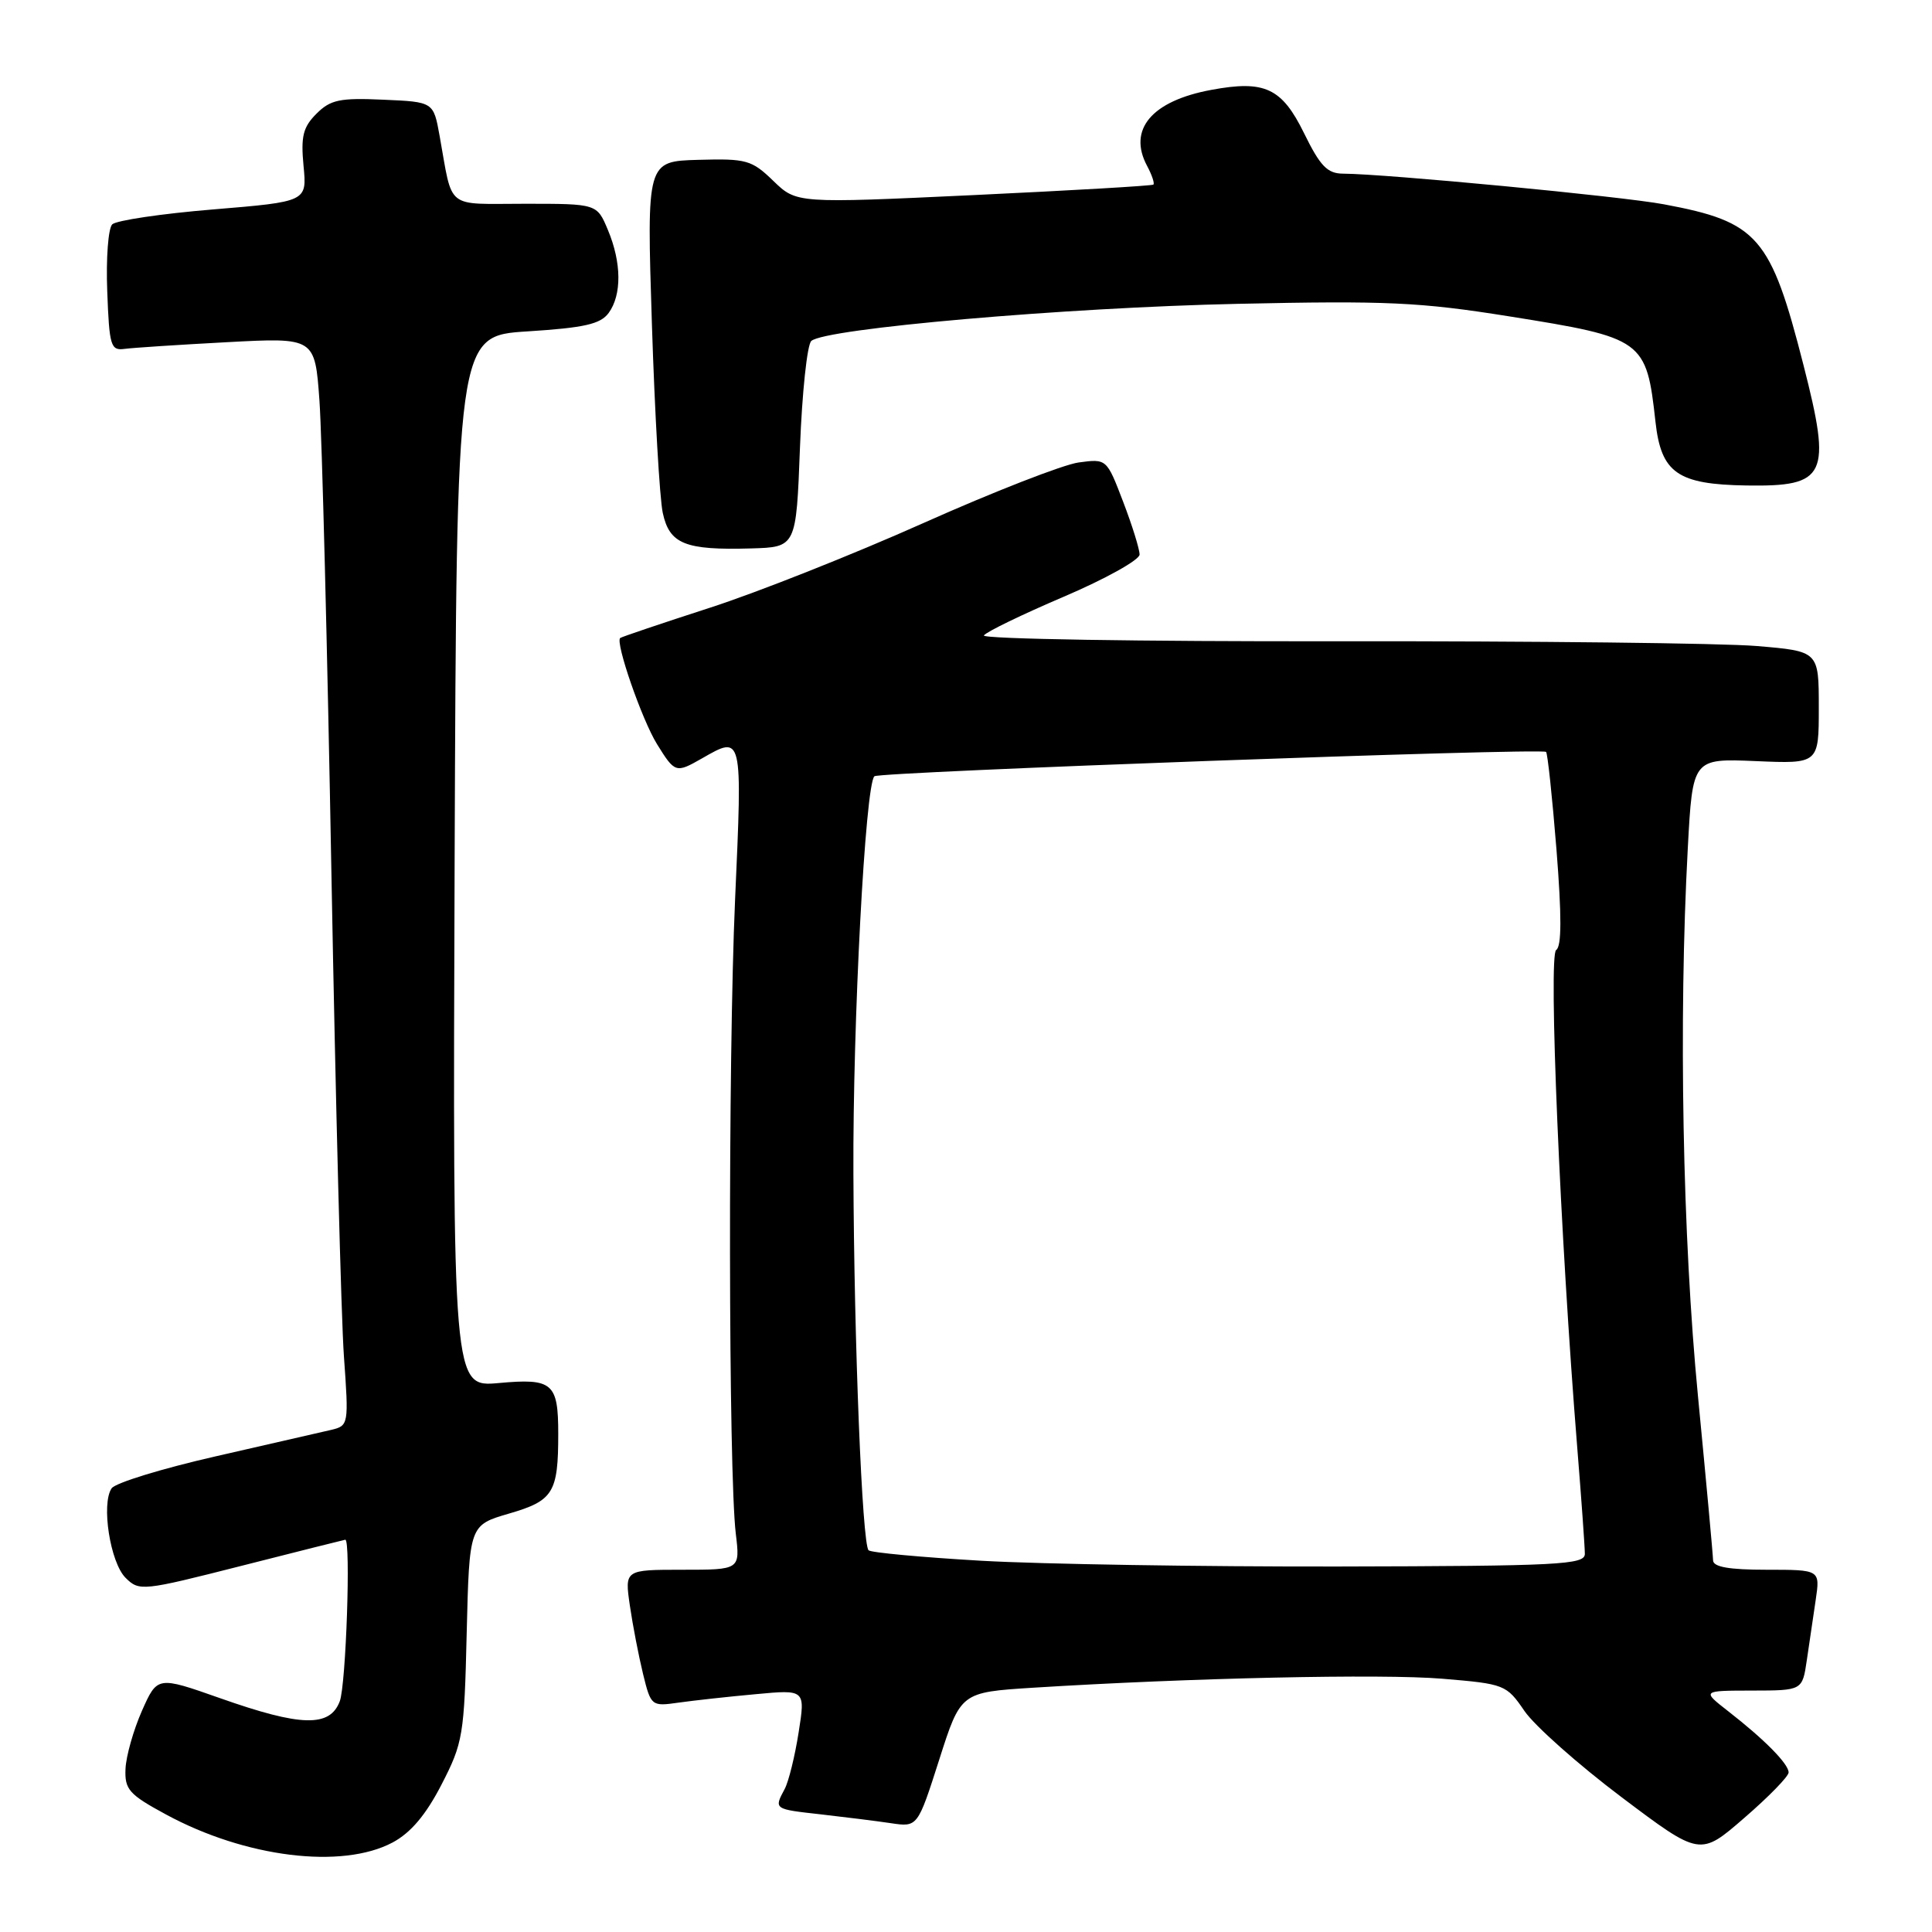 <?xml version="1.0" encoding="UTF-8" standalone="no"?>
<!DOCTYPE svg PUBLIC "-//W3C//DTD SVG 1.1//EN" "http://www.w3.org/Graphics/SVG/1.1/DTD/svg11.dtd" >
<svg xmlns="http://www.w3.org/2000/svg" xmlns:xlink="http://www.w3.org/1999/xlink" version="1.1" viewBox="0 0 256 256">
 <g >
 <path fill="currentColor"
d=" M 52.02 244.14 C 54.42 242.86 56.43 240.49 58.50 236.47 C 61.35 230.94 61.52 229.95 61.84 216.37 C 62.19 202.09 62.19 202.09 67.47 200.55 C 73.32 198.85 73.97 197.79 73.97 190.00 C 73.97 183.24 73.23 182.61 66.09 183.26 C 59.99 183.81 59.99 183.81 60.24 114.16 C 60.50 44.50 60.50 44.50 69.90 43.91 C 77.44 43.43 79.56 42.95 80.65 41.47 C 82.40 39.07 82.37 34.81 80.55 30.47 C 79.10 27.00 79.10 27.00 69.57 27.00 C 58.89 27.00 60.04 27.92 58.25 18.00 C 57.44 13.50 57.44 13.50 50.77 13.21 C 45.03 12.95 43.79 13.21 41.93 15.07 C 40.15 16.85 39.85 18.07 40.22 21.98 C 40.68 26.72 40.68 26.72 28.25 27.75 C 21.42 28.31 15.39 29.21 14.87 29.73 C 14.34 30.26 14.04 34.25 14.21 38.59 C 14.48 45.84 14.67 46.48 16.50 46.23 C 17.60 46.08 23.73 45.68 30.11 45.34 C 41.73 44.72 41.73 44.72 42.33 53.11 C 42.66 57.72 43.38 86.02 43.92 116.00 C 44.47 145.98 45.21 174.64 45.57 179.70 C 46.22 188.79 46.20 188.91 43.87 189.47 C 42.56 189.78 35.69 191.35 28.59 192.97 C 21.48 194.59 15.28 196.49 14.79 197.21 C 13.39 199.27 14.60 207.04 16.64 209.07 C 18.45 210.87 18.87 210.82 32.00 207.48 C 39.42 205.59 45.61 204.04 45.75 204.02 C 46.50 203.95 45.85 223.27 45.02 225.43 C 43.71 228.90 39.88 228.80 29.17 225.02 C 20.85 222.09 20.85 222.09 18.80 226.71 C 17.68 229.25 16.70 232.71 16.63 234.39 C 16.51 237.12 17.10 237.78 22.00 240.43 C 32.51 246.13 45.31 247.71 52.02 244.14 Z  M 237.00 234.86 C 237.00 233.73 233.83 230.51 229.00 226.75 C 225.50 224.02 225.50 224.02 232.16 224.01 C 238.82 224.00 238.82 224.00 239.41 220.00 C 239.74 217.80 240.26 214.20 240.59 212.00 C 241.18 208.00 241.18 208.00 234.09 208.00 C 229.09 208.00 227.00 207.63 226.99 206.75 C 226.98 206.06 226.08 196.28 224.99 185.00 C 222.95 163.94 222.41 135.22 223.64 112.41 C 224.28 100.50 224.28 100.50 232.64 100.85 C 241.00 101.21 241.00 101.21 241.00 93.75 C 241.00 86.29 241.00 86.29 232.75 85.60 C 228.21 85.22 203.20 84.94 177.18 84.97 C 151.15 85.01 130.09 84.67 130.37 84.20 C 130.66 83.74 135.42 81.43 140.95 79.07 C 146.48 76.71 151.00 74.19 151.00 73.48 C 151.00 72.76 150.02 69.61 148.82 66.48 C 146.64 60.78 146.64 60.78 142.92 61.28 C 140.88 61.56 131.62 65.17 122.35 69.31 C 113.08 73.45 100.33 78.51 94.00 80.55 C 87.67 82.60 82.36 84.39 82.18 84.54 C 81.50 85.10 85.05 95.35 87.05 98.59 C 89.43 102.43 89.55 102.47 93.00 100.50 C 98.41 97.40 98.38 97.25 97.40 119.25 C 96.46 140.54 96.52 195.15 97.50 203.25 C 98.07 208.00 98.07 208.00 90.42 208.00 C 82.77 208.00 82.77 208.00 83.46 212.75 C 83.84 215.36 84.63 219.44 85.21 221.82 C 86.25 226.06 86.33 226.12 89.89 225.61 C 91.87 225.33 96.47 224.82 100.11 224.49 C 106.72 223.87 106.72 223.87 105.82 229.57 C 105.33 232.70 104.50 236.07 103.97 237.06 C 102.54 239.73 102.53 239.72 108.75 240.41 C 111.91 240.77 116.10 241.29 118.04 241.58 C 121.59 242.11 121.59 242.11 124.45 233.17 C 127.30 224.24 127.30 224.24 136.90 223.63 C 157.65 222.33 183.09 221.77 191.12 222.44 C 199.38 223.13 199.61 223.22 202.01 226.73 C 203.37 228.70 209.15 233.83 214.87 238.14 C 225.27 245.97 225.27 245.97 231.13 240.88 C 234.36 238.09 237.00 235.38 237.00 234.86 Z  M 106.00 59.30 C 106.28 52.03 106.95 45.68 107.50 45.18 C 109.32 43.53 141.14 40.75 164.00 40.26 C 183.74 39.83 188.15 40.03 199.98 41.92 C 217.80 44.76 218.16 45.02 219.36 55.90 C 220.11 62.67 222.28 64.19 231.44 64.33 C 242.03 64.49 242.72 63.05 238.98 48.41 C 234.62 31.32 232.96 29.40 220.47 27.07 C 214.90 26.02 183.62 23.04 177.96 23.01 C 175.88 23.00 174.93 22.01 172.79 17.64 C 169.85 11.65 167.58 10.59 160.50 11.91 C 152.60 13.37 149.41 17.16 152.00 21.99 C 152.64 23.19 153.01 24.30 152.83 24.46 C 152.65 24.62 141.94 25.24 129.02 25.85 C 105.55 26.95 105.55 26.95 102.47 23.97 C 99.61 21.20 98.91 21.00 92.54 21.18 C 85.69 21.37 85.69 21.37 86.38 42.93 C 86.76 54.79 87.41 66.06 87.82 67.96 C 88.71 72.09 90.78 72.92 99.50 72.67 C 105.50 72.50 105.50 72.50 106.00 59.30 Z  M 130.07 206.81 C 122.14 206.35 115.40 205.73 115.09 205.42 C 114.24 204.57 113.17 178.03 113.08 155.50 C 112.99 135.43 114.65 104.05 115.86 102.86 C 116.46 102.27 204.08 99.09 204.86 99.63 C 205.06 99.77 205.68 105.59 206.24 112.56 C 206.94 121.39 206.93 125.42 206.20 125.88 C 205.15 126.53 206.73 163.82 209.00 191.90 C 209.55 198.71 210.00 205.01 210.00 205.90 C 210.00 207.33 206.62 207.51 177.25 207.57 C 159.24 207.60 138.01 207.26 130.07 206.81 Z "/>
</g>
</svg>